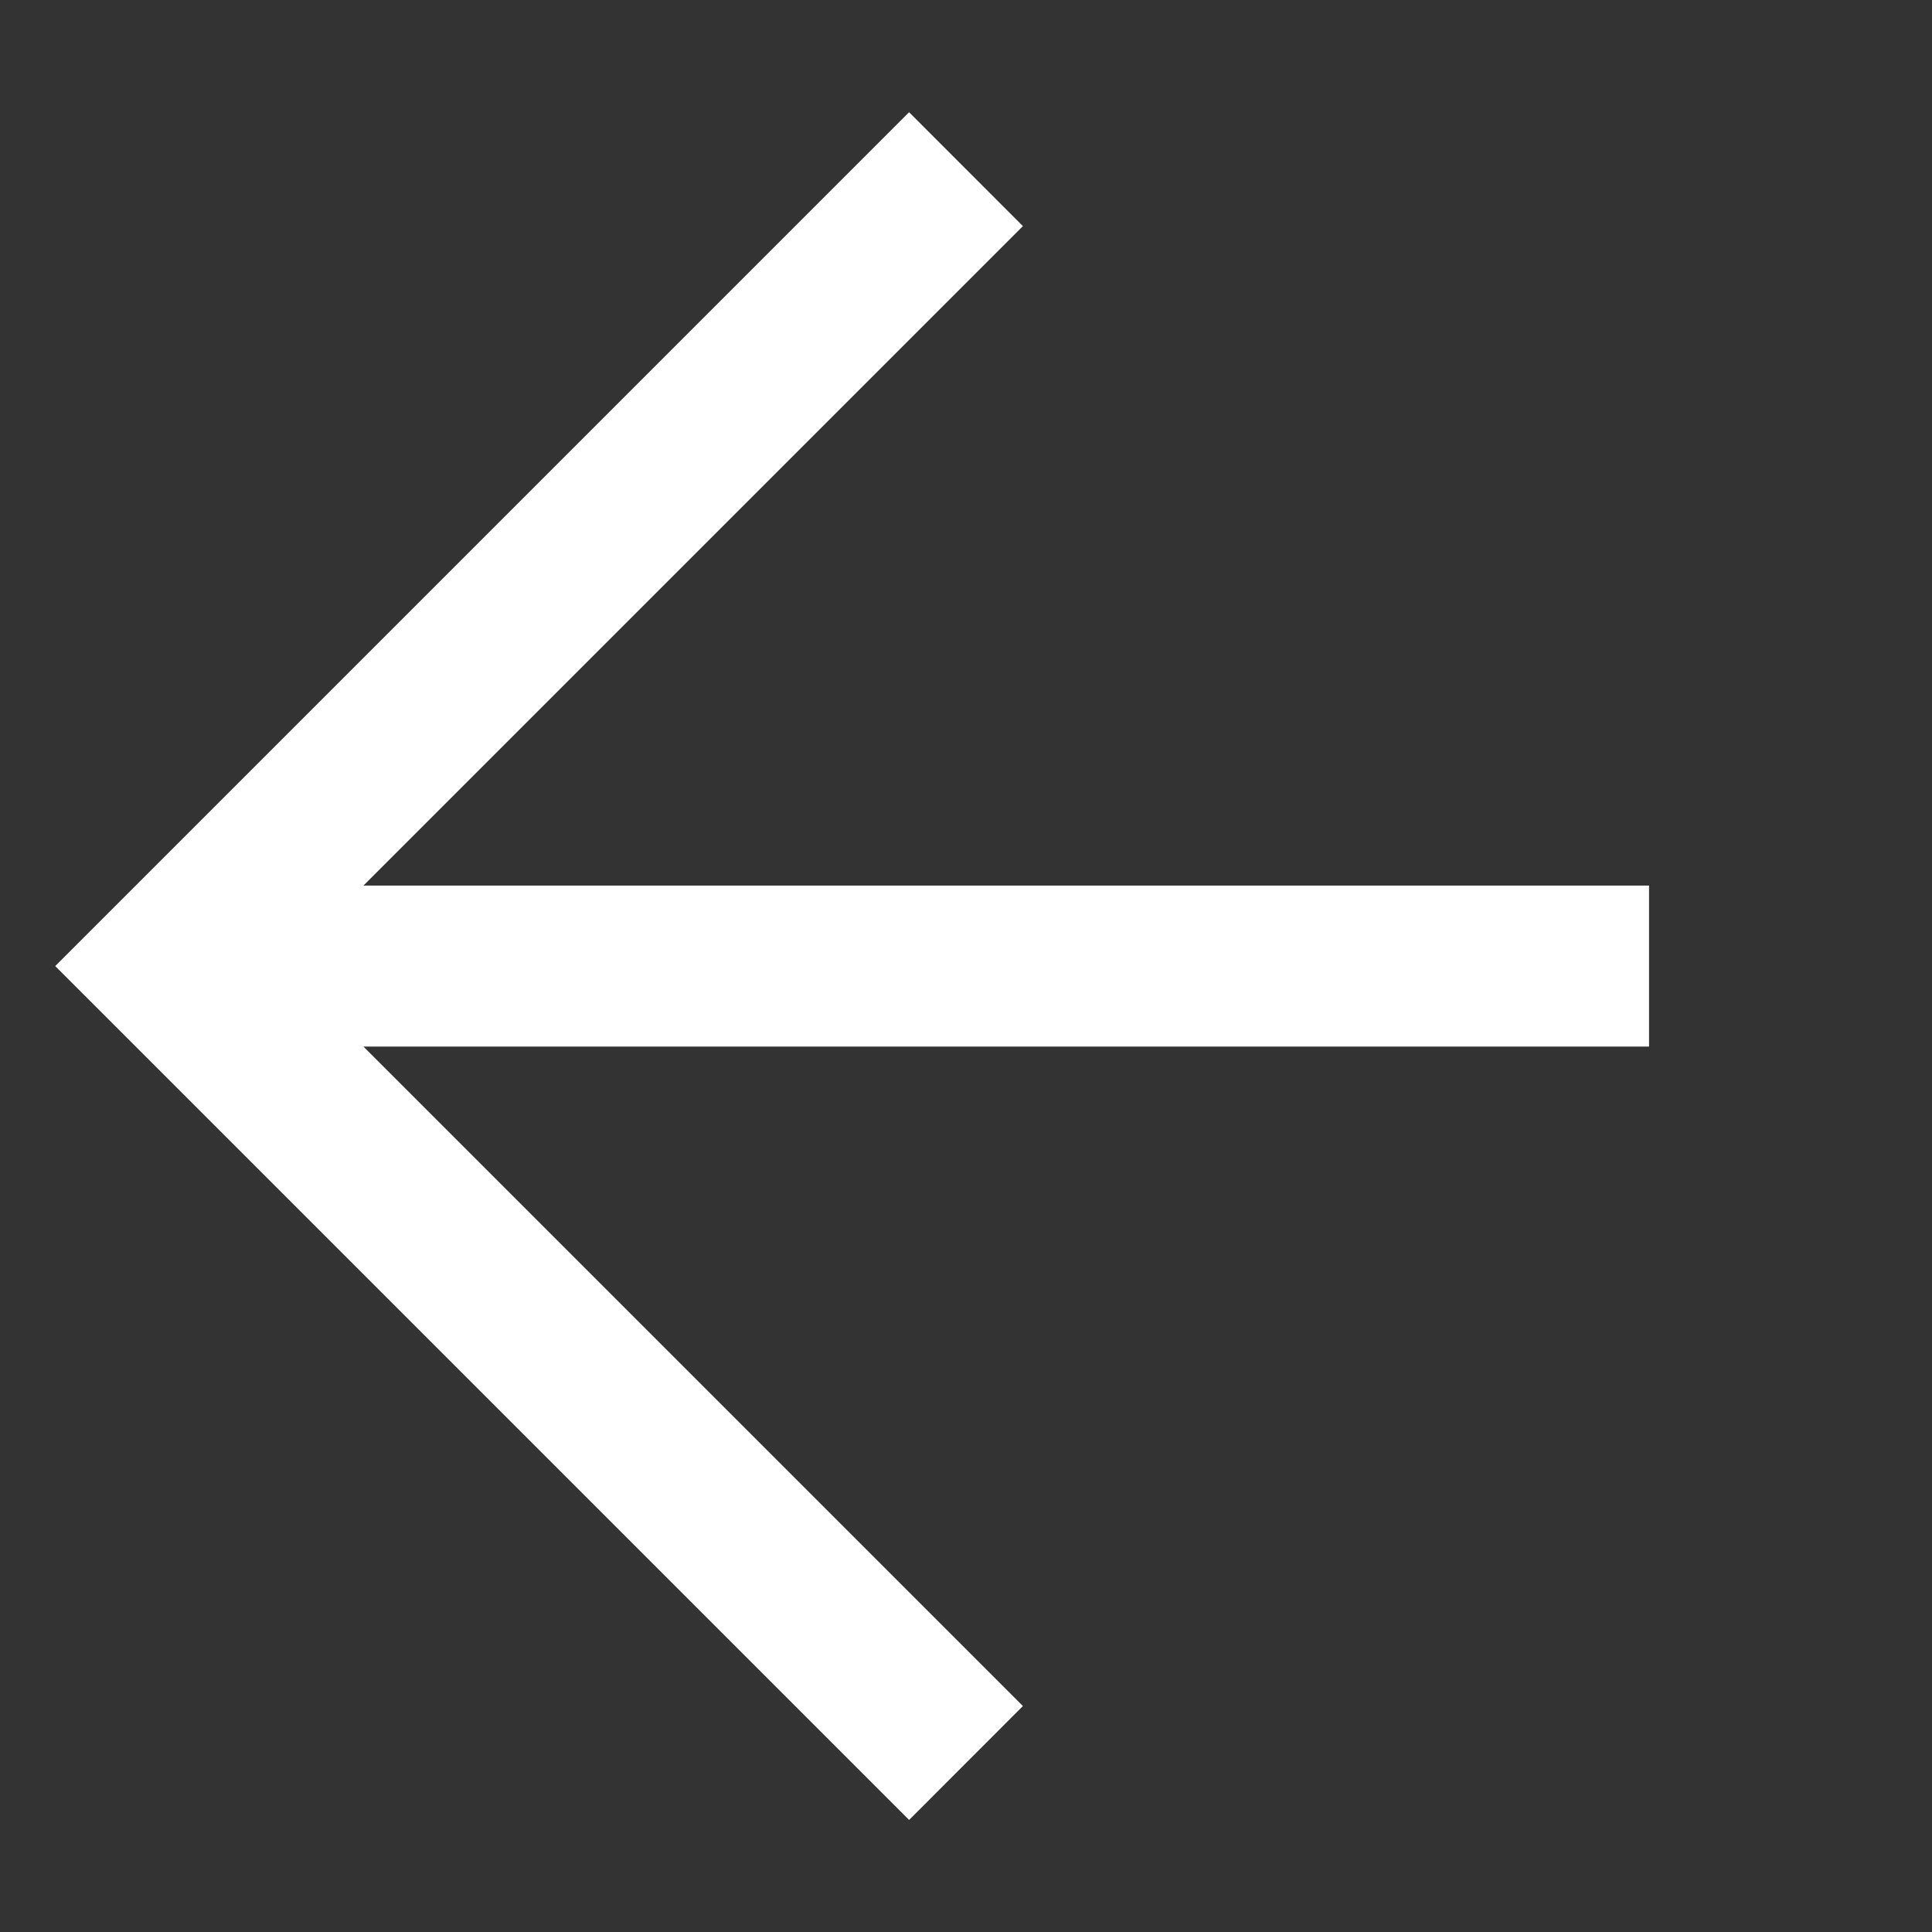 <svg width="24" height="24" viewBox="0 0 24 24" fill="none" xmlns="http://www.w3.org/2000/svg">
<rect x="0" y="0" width="24" height="24" fill="#333333" stroke="none"/>
<path d="M2.101 12.001L1.393 11.294L0.686 12.001L1.393 12.708L2.101 12.001ZM20.485 11.001L2.101 11.001L2.101 13.001H20.485L20.485 11.001ZM1.393 12.708L11.293 22.608L12.707 21.193L2.808 11.294L1.393 12.708ZM2.808 12.708L12.707 2.809L11.293 1.394L1.393 11.294L2.808 12.708Z" fill="white"/>
</svg>
